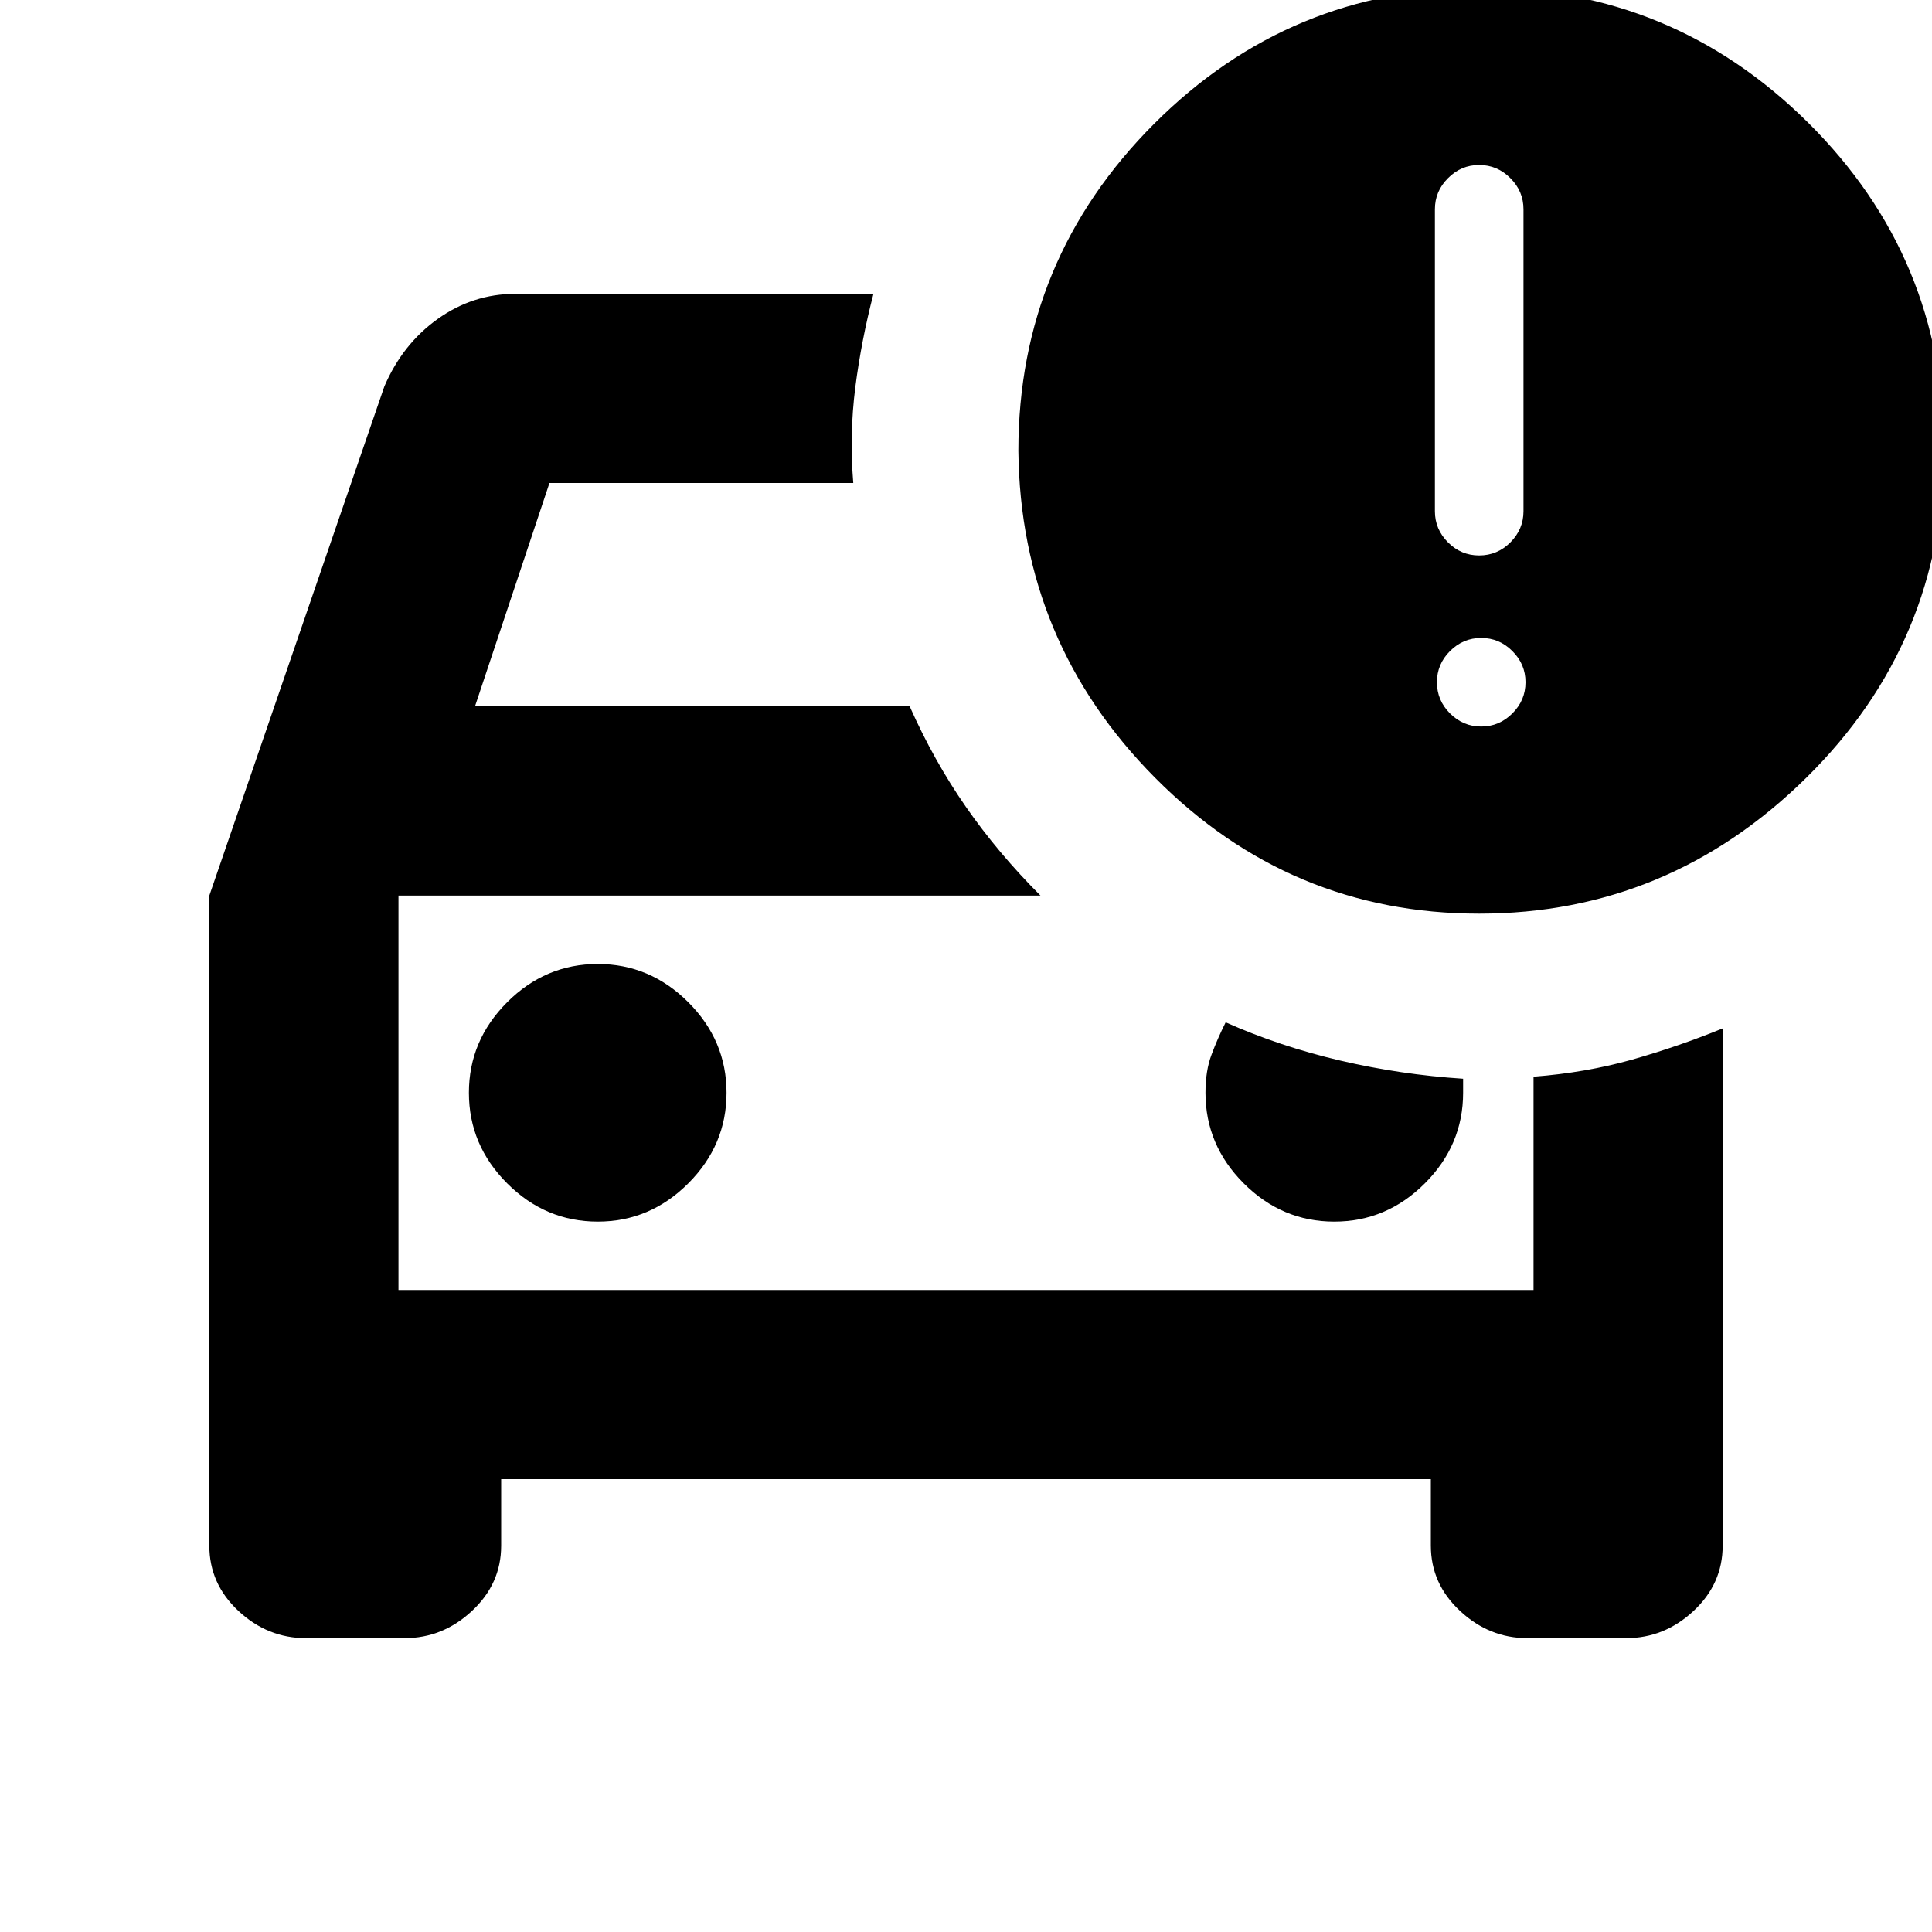 <svg xmlns="http://www.w3.org/2000/svg" height="20" width="20"><path d="M15.312 9.458q-1.958 0-3.354-1.406-1.396-1.406-1.416-3.385 0-1.979 1.406-3.386 1.406-1.406 3.385-1.406 1.979 0 3.386 1.396 1.406 1.396 1.406 3.375 0 2-1.427 3.406-1.427 1.406-3.386 1.406Zm-.458-4.166q0 .187.136.323.135.135.322.135.188 0 .323-.135.136-.136.136-.323V2.167q0-.188-.136-.323-.135-.136-.323-.136-.187 0-.322.136-.136.135-.136.323ZM3.167 16.958q-.396 0-.698-.281-.302-.281-.302-.677V9.271L3.979 4q.188-.438.552-.698.365-.26.802-.26h3.709q-.125.479-.188.968-.062.49-.021.99H5.688l-.771 2.312h4.5q.25.563.583 1.042.333.479.771.917H4.125v4.083h11.75v-2.208q.542-.042 1.021-.177.479-.136.937-.323V16q0 .396-.302.677t-.698.281h-1.021q-.395 0-.697-.281-.303-.281-.303-.677v-.688H5.188V16q0 .396-.303.677-.302.281-.697.281Zm12.166-9.437q.188 0 .323-.136.136-.135.136-.323 0-.187-.136-.322-.135-.136-.323-.136-.187 0-.323.136-.135.135-.135.322 0 .188.135.323.136.136.323.136Zm-9.145 5.125q.541 0 .937-.396t.396-.938q0-.541-.396-.937t-.937-.396q-.542 0-.938.396-.396.396-.396.937 0 .542.396.938.396.396.938.396Zm7.624 0q.542 0 .938-.396.396-.396.396-.938V11.167q-.646-.042-1.271-.188-.625-.146-1.187-.396-.084.167-.146.334-.063.166-.063.395 0 .542.396.938.396.396.937.396Zm-9.687.708V9.271v4.083Z"/></svg>